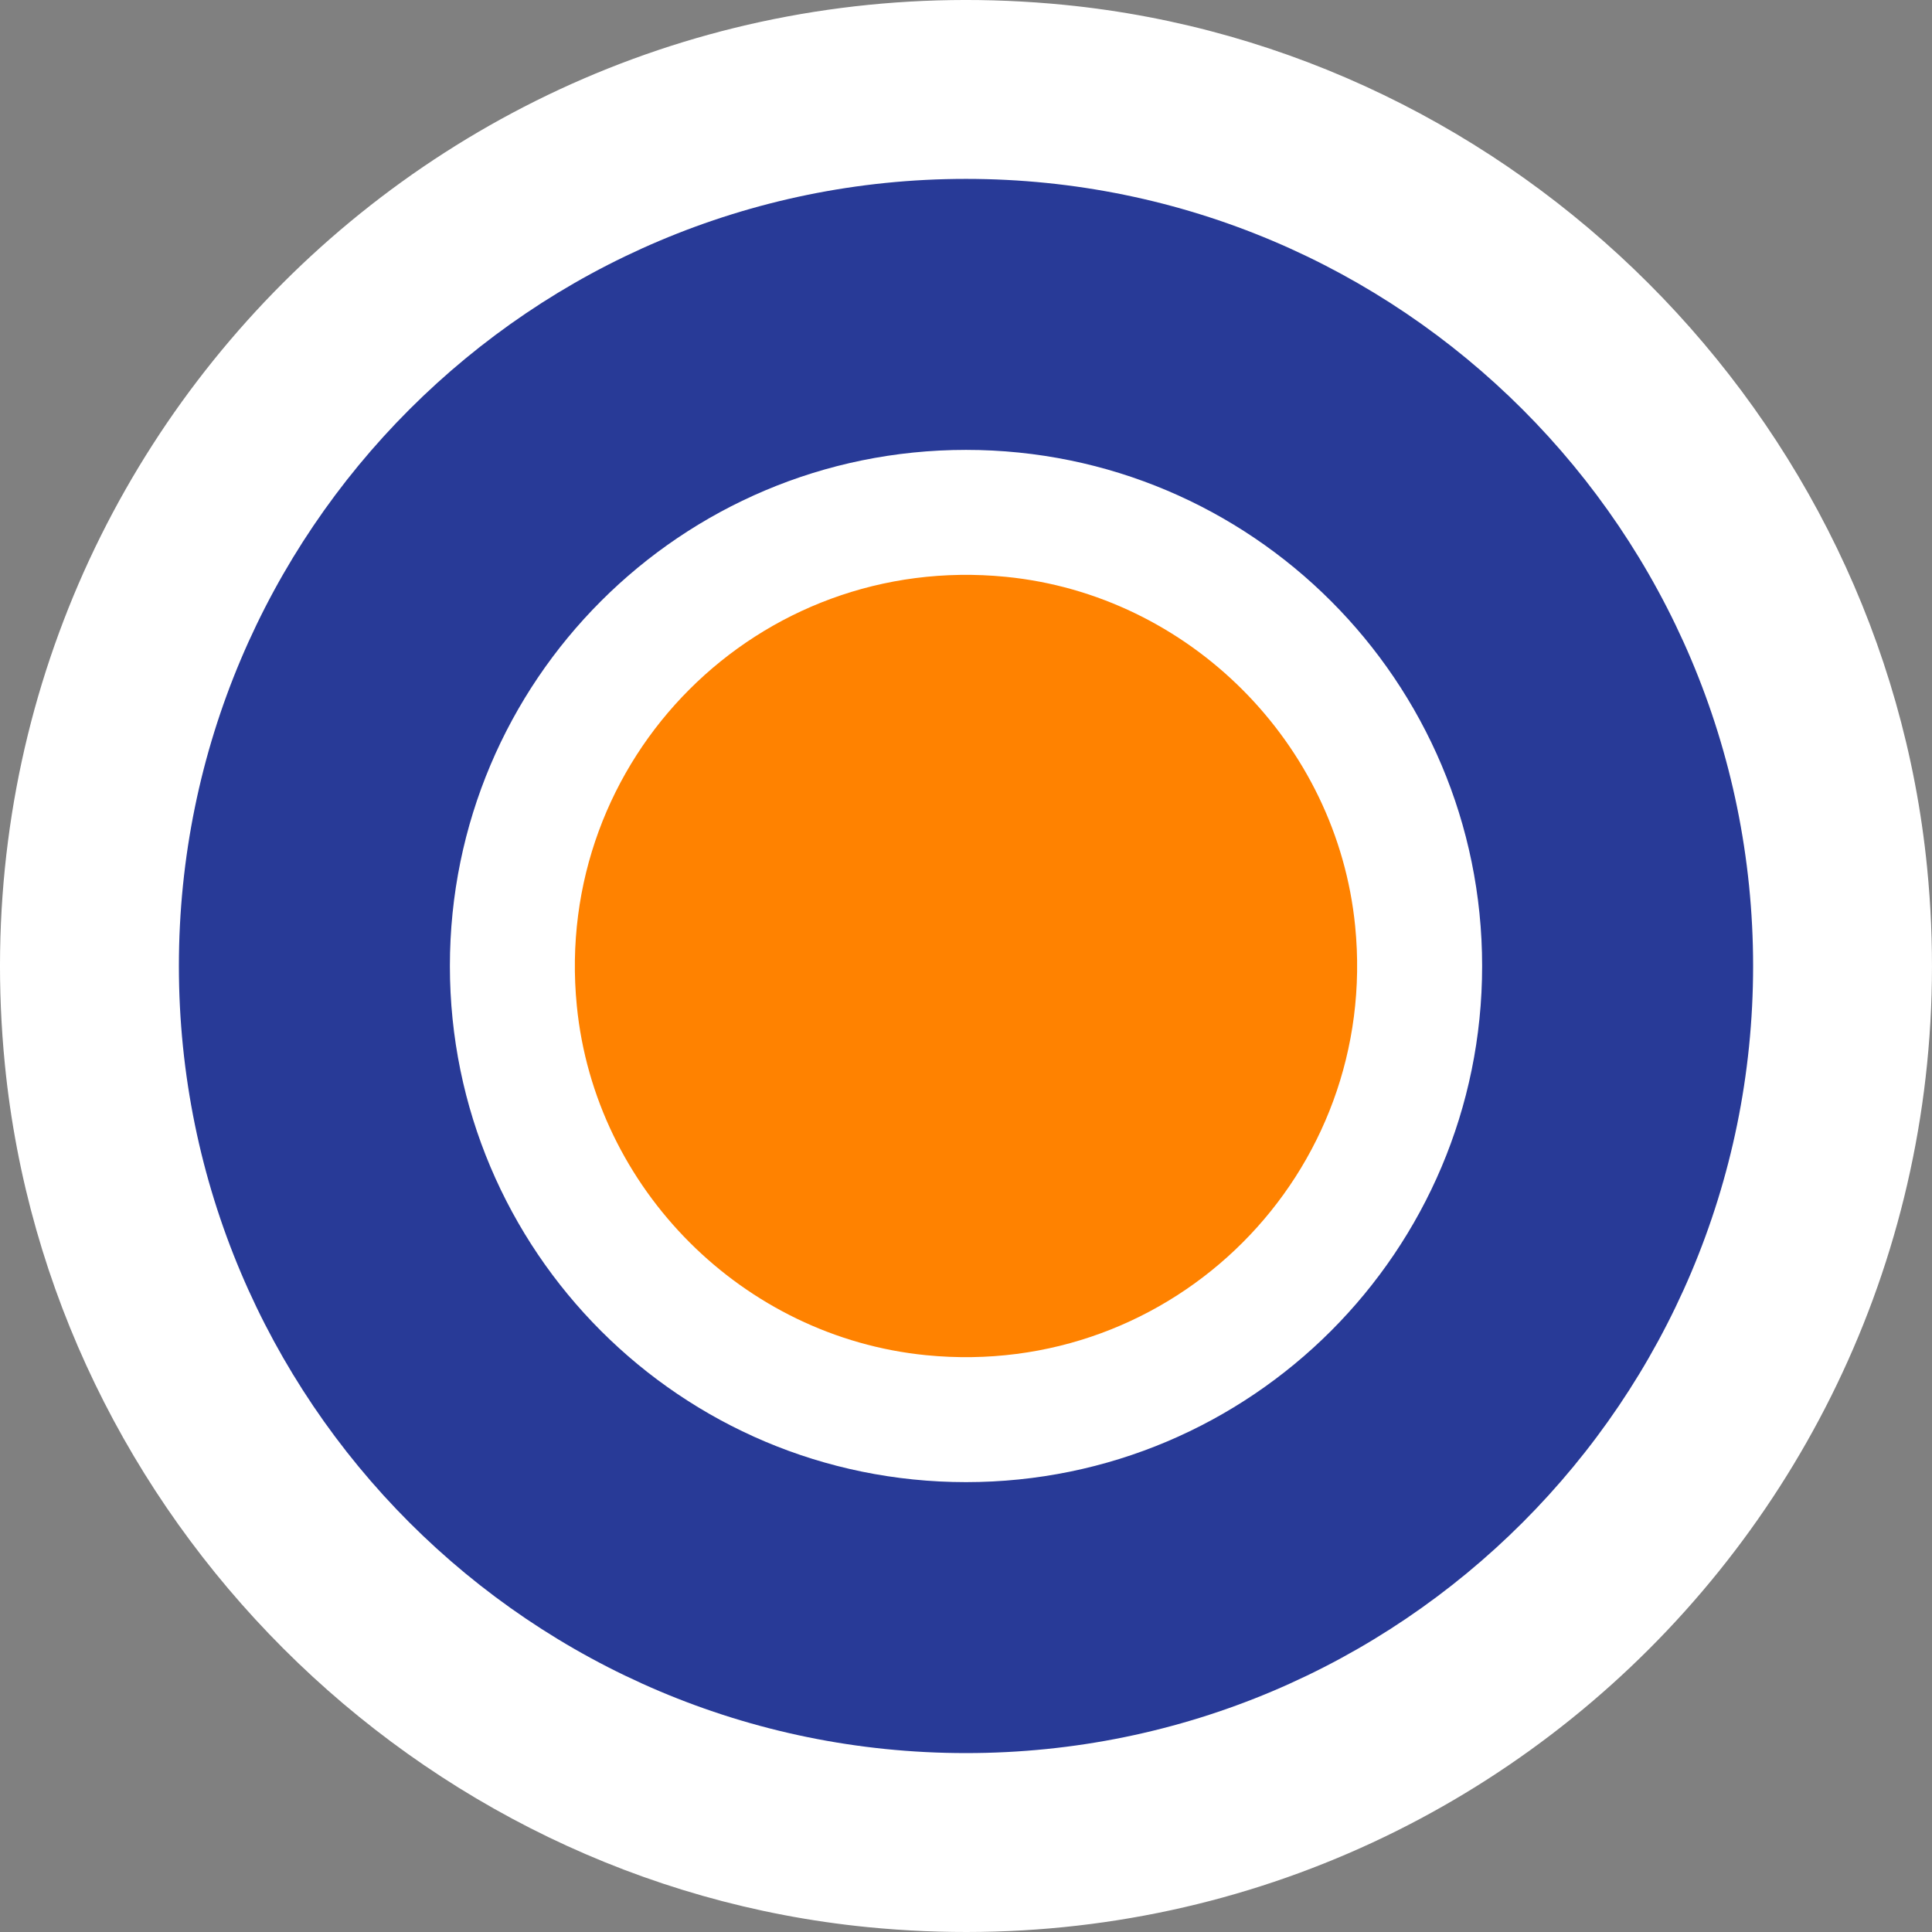 <svg  xmlns="http://www.w3.org/2000/svg" xmlns:xlink="http://www.w3.org/1999/xlink" version="1.1" id="Layer_1" x="0px" y="0px" viewBox="0 0 1080 1080" xml:space="preserve">
<rect x="0" y="0" width="1080" height="1080" fill="#808080" stroke="none"/>
<style type="text/css">
	.st0{fill:#FFFFFF;}
	.stt{fill:#283A97;}
	.st2{fill:#FF8200;}
</style>
<g>
	<path class="st0" d="M595.07,2.73C253.59-31.09-31.08,253.6,2.73,595.11c25.03,252.73,229.45,457.14,482.18,482.16   c341.55,33.81,626.23-250.94,592.34-592.44C1052.18,232.13,847.77,27.76,595.07,2.73z"></path>
	<g>
		<path class="stt" d="M540,100c-243,0-440,196.99-440,440c0,243,197,439.99,440,439.99C783,979.99,980,783,980,540    C980,296.99,783,100,540,100z M540,828.52c-159.34,0-288.51-129.17-288.51-288.52c0-159.34,129.17-288.51,288.51-288.51    S828.52,380.66,828.52,540C828.52,699.34,699.34,828.52,540,828.52z"></path>
		<path class="st2" d="M562.3,322.45c-138.27-13.69-253.54,101.58-239.85,239.87c10.13,102.33,92.91,185.1,195.24,195.24    c138.3,13.69,253.57-101.61,239.85-239.89C747.39,415.34,664.62,332.58,562.3,322.45z"></path>
	</g>
</g>
</svg>
